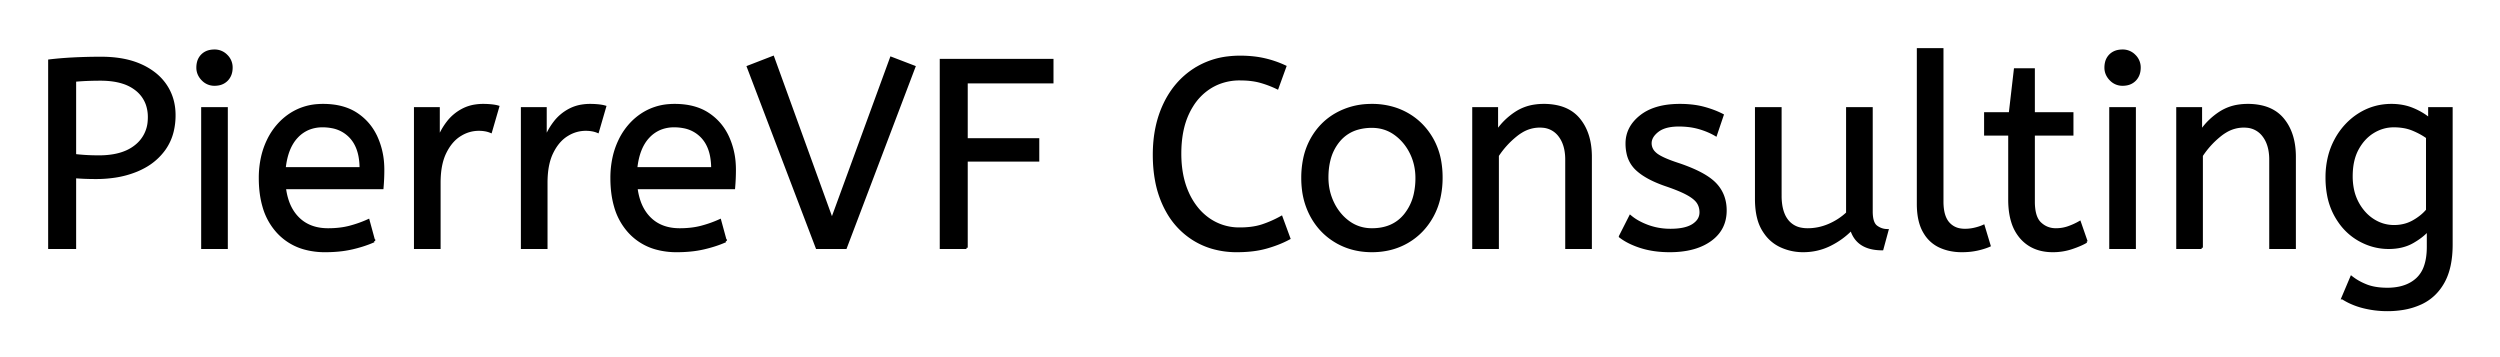 <svg xmlns="http://www.w3.org/2000/svg" role="img" viewBox="-18.44 -18.44 932.88 133.38"><title>PierreVF Consulting (LFESS) logo</title><path d="M297.1 74h-10.7L260.7 6.5l9.3-3.6 22 60.7 22.1-60.4 8.6 3.3L297.1 74zm558.6 18.8L859 85a20.562 20.562 0 0 0 3.817 2.373 24.737 24.737 0 0 0 1.783.777q2.759 1.078 6.559 1.226a31.788 31.788 0 0 0 1.241.024 21.701 21.701 0 0 0 4.521-.443q2.901-.618 5.101-2.098a12.576 12.576 0 0 0 1.528-1.209 11.352 11.352 0 0 0 2.907-4.493q1.143-3.101 1.143-7.457v-6.4q-2 2.4-5.75 4.55T872.9 74q-5.9 0-11.2-3.05a22.236 22.236 0 0 1-7.292-6.838A27.437 27.437 0 0 1 853.1 62a25.181 25.181 0 0 1-2.713-7.624 35.033 35.033 0 0 1-.587-6.576 32.06 32.06 0 0 1 .917-7.808 26.682 26.682 0 0 1 2.333-6.092 25.706 25.706 0 0 1 6.064-7.622A24.448 24.448 0 0 1 861.8 24.3q5.5-3.5 12.1-3.5a22.366 22.366 0 0 1 4.82.501 18.715 18.715 0 0 1 3.18.999 25.705 25.705 0 0 1 3.828 1.968A20.998 20.998 0 0 1 888.1 26v-4h8.2v50.8q0 8.6-3 14t-8.35 7.9a25.811 25.811 0 0 1-6.604 2.021 35.243 35.243 0 0 1-5.946.479q-4.6 0-8.95-1.1a27.232 27.232 0 0 1-5.3-1.917 23.518 23.518 0 0 1-2.45-1.383zm-218.8-37V22h9v32.6a22.981 22.981 0 0 0 .254 3.534q.288 1.847.903 3.335a10.136 10.136 0 0 0 1.443 2.481 8.404 8.404 0 0 0 5.113 3.021 12.807 12.807 0 0 0 2.487.229q4.1 0 7.95-1.65 3.85-1.65 6.85-4.45V22h9v38.5a15.602 15.602 0 0 0 .102 1.854q.332 2.762 1.748 3.796 1.85 1.35 4.05 1.35l-1.9 7q-9.3 0-11.5-7.4-3.5 3.6-8.1 5.85-4.6 2.25-9.9 2.25-4.5 0-8.5-1.9a14.441 14.441 0 0 1-5.51-4.639 18.266 18.266 0 0 1-.99-1.511 16.24 16.24 0 0 1-1.664-4.093q-.836-3.152-.836-7.257zM540.4 74h-9V22h8.7v8.7q2.8-4.2 7.15-7.05a17.316 17.316 0 0 1 7.106-2.625 22.629 22.629 0 0 1 3.244-.225 23.225 23.225 0 0 1 5.065.518q5.094 1.138 8.085 4.782 4.125 5.026 4.338 13.109a33.764 33.764 0 0 1 .012.891V74h-9V41.1a19.265 19.265 0 0 0-.342-3.741q-.439-2.214-1.439-3.962a10.966 10.966 0 0 0-.869-1.297 8.579 8.579 0 0 0-6.277-3.353 12.061 12.061 0 0 0-1.073-.047 13.122 13.122 0 0 0-6.849 1.964 17.353 17.353 0 0 0-1.851 1.286q-4.1 3.25-7 7.65V74zm262.7 0h-9V22h8.7v8.7q2.8-4.2 7.15-7.05a17.316 17.316 0 0 1 7.106-2.625 22.629 22.629 0 0 1 3.244-.225 23.225 23.225 0 0 1 5.065.518q5.094 1.138 8.085 4.782 4.125 5.026 4.338 13.109a33.764 33.764 0 0 1 .012.891V74h-9V41.1a19.265 19.265 0 0 0-.342-3.741q-.439-2.214-1.439-3.962a10.966 10.966 0 0 0-.869-1.297 8.579 8.579 0 0 0-6.277-3.353 12.061 12.061 0 0 0-1.073-.047 13.122 13.122 0 0 0-6.849 1.964 17.353 17.353 0 0 0-1.851 1.286q-4.1 3.25-7 7.65V74zm-460.9 0h-9.5V4h41.5v8.2h-32v21.4h26.7v7.8h-26.7V74zM461.1 6.4l-2.9 8q-3.1-1.5-6.35-2.4-2.793-.773-6.435-.882a40.705 40.705 0 0 0-1.215-.018 21.173 21.173 0 0 0-7.905 1.455 19.981 19.981 0 0 0-3.545 1.845 21.167 21.167 0 0 0-6.366 6.581A26.978 26.978 0 0 0 424.8 23.9q-2.9 6.2-2.9 15 0 8.4 2.85 14.7a25.677 25.677 0 0 0 3.586 5.828 21.423 21.423 0 0 0 4.314 3.972 19.703 19.703 0 0 0 11.145 3.497 23.894 23.894 0 0 0 .405.003 33.715 33.715 0 0 0 3.971-.222q2.476-.294 4.529-.978 3.6-1.2 7-3.1l2.9 7.9a37.561 37.561 0 0 1-4.495 2.044 47.894 47.894 0 0 1-3.955 1.306 33.592 33.592 0 0 1-4.965.991q-2.482.314-5.279.353a57.414 57.414 0 0 1-.806.006 32.384 32.384 0 0 1-9.325-1.301A27.961 27.961 0 0 1 427 70.85a28.6 28.6 0 0 1-9.877-10.445 34.916 34.916 0 0 1-1.023-1.955 37.611 37.611 0 0 1-3.099-9.717q-.776-4.266-.8-9.119a62.816 62.816 0 0 1-.001-.314q0-10.7 3.95-18.95t11.2-12.9a29.371 29.371 0 0 1 12.68-4.411 37.292 37.292 0 0 1 4.27-.239 45.639 45.639 0 0 1 5.058.268 35.2 35.2 0 0 1 4.042.682 38.224 38.224 0 0 1 7.475 2.544 35.605 35.605 0 0 1 .225.106zm125 63.4l3.8-7.5a18.557 18.557 0 0 0 3.144 2.126q1.554.844 3.406 1.524a24.073 24.073 0 0 0 7.611 1.437 27.464 27.464 0 0 0 .839.013q5.392 0 8.235-1.715a7.738 7.738 0 0 0 .215-.135q2.85-1.85 2.85-4.75a7.123 7.123 0 0 0-.314-2.147 6.212 6.212 0 0 0-.736-1.553 6.384 6.384 0 0 0-.929-1.094q-1.014-.972-2.687-1.925a22.3 22.3 0 0 0-.234-.131 28.462 28.462 0 0 0-1.994-.993q-2.116-.962-5.105-2.011a103.602 103.602 0 0 0-1.001-.346 46.616 46.616 0 0 1-4.398-1.743q-2.114-.974-3.79-2.062a19.335 19.335 0 0 1-2.762-2.145 11.324 11.324 0 0 1-3.294-5.996 16.794 16.794 0 0 1-.356-3.554q0-6 5.25-10.15 4.404-3.481 11.658-4.042a37.527 37.527 0 0 1 2.892-.108 40.794 40.794 0 0 1 4.446.231q2.308.253 4.324.784a25.234 25.234 0 0 1 .13.035q3.9 1.05 7 2.65l-2.5 7.4q-2.7-1.6-6.15-2.6a25.024 25.024 0 0 0-4.483-.847A31.837 31.837 0 0 0 608 28.3a20.632 20.632 0 0 0-2.937.195q-3.086.445-4.963 1.905a9.322 9.322 0 0 0-1.358 1.273q-.702.819-1.037 1.692A4.529 4.529 0 0 0 597.4 35a4.921 4.921 0 0 0 1.495 3.552 7.082 7.082 0 0 0 .605.548q2.065 1.672 7.998 3.634a84.459 84.459 0 0 0 .202.066 67.753 67.753 0 0 1 5.062 1.898q5.927 2.519 8.738 5.402 3.9 4 3.9 10 0 6.748-5.251 10.755a16.618 16.618 0 0 1-.399.295q-4.74 3.397-12.188 3.945a40.423 40.423 0 0 1-2.962.105q-5.9 0-10.65-1.5a30.883 30.883 0 0 1-3.84-1.485q-1.981-.931-3.562-2.079a18.229 18.229 0 0 1-.448-.336zM124.2 51.7H87.8a24.088 24.088 0 0 0 1.139 5.025q1.336 3.813 3.961 6.375 4.2 4.1 11.1 4.1 4.5 0 8.1-.95 3.6-.95 6.9-2.45l2.1 7.7a40.77 40.77 0 0 1-4.335 1.626A51.863 51.863 0 0 1 113 74.15a38.914 38.914 0 0 1-5.092.819 52.025 52.025 0 0 1-5.008.231 28.318 28.318 0 0 1-7.746-1.005A21.108 21.108 0 0 1 85.15 68.05a23.521 23.521 0 0 1-5.205-9.54Q78.6 53.845 78.6 48a35.359 35.359 0 0 1 .833-7.822 28.84 28.84 0 0 1 2.117-6.128 24.642 24.642 0 0 1 5.016-7.082A22.887 22.887 0 0 1 89.8 24.35a21.048 21.048 0 0 1 10.259-3.472 26.205 26.205 0 0 1 2.041-.078q7.5 0 12.45 3.25 4.95 3.25 7.45 8.75a28.185 28.185 0 0 1 2.426 9.864 33.434 33.434 0 0 1 .074 2.236 75.204 75.204 0 0 1-.291 6.697 69.426 69.426 0 0 1-.009.103zm131.2 0H219a24.088 24.088 0 0 0 1.139 5.025q1.336 3.813 3.961 6.375 4.2 4.1 11.1 4.1 4.5 0 8.1-.95 3.6-.95 6.9-2.45l2.1 7.7a40.77 40.77 0 0 1-4.335 1.626 51.863 51.863 0 0 1-3.765 1.024 38.914 38.914 0 0 1-5.092.819 52.025 52.025 0 0 1-5.008.231 28.318 28.318 0 0 1-7.746-1.005 21.108 21.108 0 0 1-10.004-6.145 23.521 23.521 0 0 1-5.205-9.54Q209.8 53.845 209.8 48a35.359 35.359 0 0 1 .833-7.822 28.84 28.84 0 0 1 2.117-6.128 24.642 24.642 0 0 1 5.016-7.082A22.887 22.887 0 0 1 221 24.35a21.048 21.048 0 0 1 10.259-3.472 26.205 26.205 0 0 1 2.041-.078q7.5 0 12.45 3.25 4.95 3.25 7.45 8.75a28.185 28.185 0 0 1 2.426 9.864 33.434 33.434 0 0 1 .074 2.236 75.204 75.204 0 0 1-.291 6.697 69.426 69.426 0 0 1-.009.103zm476 4.4V31.7h-9v-7.8h9.2l1.9-16.4h6.9v16.4h14.4v7.8h-14.4v25.1a21.559 21.559 0 0 0 .168 2.796q.473 3.606 2.282 5.304 2.45 2.3 5.85 2.3 2.5 0 4.75-.8t4.15-1.9l2.5 7.2a18.546 18.546 0 0 1-1.618.856q-.802.379-1.748.752a43.365 43.365 0 0 1-2.034.742q-3.4 1.15-7.1 1.15-7.5 0-11.85-4.95a16.116 16.116 0 0 1-3.228-5.902q-.763-2.431-1.007-5.368a34.777 34.777 0 0 1-.115-2.88zM9.5 74H0V4.2q4.1-.5 9.05-.75a200.806 200.806 0 0 1 8.93-.246A221.966 221.966 0 0 1 19.3 3.2q7.57 0 13.172 2.082a26.011 26.011 0 0 1 1.628.668 24.606 24.606 0 0 1 5.082 3.029A19.374 19.374 0 0 1 43.4 13.5q3.2 4.8 3.2 11a25.258 25.258 0 0 1-.708 6.122A19.268 19.268 0 0 1 42.9 37.2a22.312 22.312 0 0 1-7.551 6.63 28.065 28.065 0 0 1-2.749 1.32 34.774 34.774 0 0 1-8.089 2.224 47.194 47.194 0 0 1-7.211.526q-4.2 0-7.8-.3V74zm687.8-16.3V0h9v56.8a20.644 20.644 0 0 0 .188 2.888q.462 3.264 2.062 5.112a7.363 7.363 0 0 0 4.584 2.476 10.724 10.724 0 0 0 1.666.124q1.9 0 3.75-.45a22.192 22.192 0 0 0 1.463-.406q.935-.297 1.687-.644l2.2 7.3q-1.399.622-3.312 1.123a34.978 34.978 0 0 1-1.138.277 23.816 23.816 0 0 1-3.155.485 30.514 30.514 0 0 1-2.695.115 20.862 20.862 0 0 1-4.89-.554 17.544 17.544 0 0 1-3.41-1.196 12.683 12.683 0 0 1-5.325-4.765 15.856 15.856 0 0 1-.525-.885q-1.734-3.146-2.07-7.788a32.105 32.105 0 0 1-.08-2.312zM145.5 74h-9V22h8.7v11.3q1.3-3.3 3.5-6.15 2.2-2.85 5.5-4.6a14.817 14.817 0 0 1 4.68-1.524 19.459 19.459 0 0 1 3.02-.226q1.5 0 3 .15a18.972 18.972 0 0 1 1.055.134q.5.078.927.178a8.817 8.817 0 0 1 .518.138l-2.7 9.3a9.763 9.763 0 0 0-2.145-.612q-1.096-.188-2.355-.188a12.958 12.958 0 0 0-6.63 1.846 15.609 15.609 0 0 0-.42.254q-3.328 2.086-5.472 6.442a22.927 22.927 0 0 0-.028.058q-1.763 3.607-2.08 8.828a39.09 39.09 0 0 0-.07 2.372V74zm39.9 0h-9V22h8.7v11.3q1.3-3.3 3.5-6.15 2.2-2.85 5.5-4.6a14.817 14.817 0 0 1 4.68-1.524 19.459 19.459 0 0 1 3.02-.226q1.5 0 3 .15a18.972 18.972 0 0 1 1.055.134q.5.078.927.178a8.817 8.817 0 0 1 .518.138l-2.7 9.3a9.763 9.763 0 0 0-2.145-.612q-1.096-.188-2.355-.188a12.958 12.958 0 0 0-6.63 1.846 15.609 15.609 0 0 0-.42.254q-3.328 2.086-5.472 6.442a22.927 22.927 0 0 0-.028.058q-1.763 3.607-2.08 8.828a39.09 39.09 0 0 0-.07 2.372V74zm294.8-2.25a24.559 24.559 0 0 0 4.598 2.09q4.055 1.36 8.702 1.36 7.4 0 13.25-3.4t9.25-9.55a26.255 26.255 0 0 0 2.653-7.141 34.184 34.184 0 0 0 .747-7.309 34.542 34.542 0 0 0-.485-5.909 25.795 25.795 0 0 0-2.965-8.441q-3.45-6.05-9.3-9.35a24.848 24.848 0 0 0-4.641-2.027A27.738 27.738 0 0 0 493.5 20.8a31.325 31.325 0 0 0-1.58.039A26.169 26.169 0 0 0 480.3 24.1q-5.9 3.3-9.3 9.4a26.023 26.023 0 0 0-2.749 7.59A35.006 35.006 0 0 0 467.6 48a34.82 34.82 0 0 0 .265 4.354 27.451 27.451 0 0 0 3.085 9.796q3.35 6.15 9.25 9.6zM66.1 74h-9V22h9v52zm712 0h-9V22h9v52zm-284.6-6.8q7.9 0 12.3-5.35a18.802 18.802 0 0 0 3.819-8.09A27.105 27.105 0 0 0 510.2 48q0-5.2-2.2-9.55a19.198 19.198 0 0 0-4.172-5.569 18.17 18.17 0 0 0-1.778-1.431q-3.75-2.65-8.55-2.65a19.249 19.249 0 0 0-5.226.672A14.037 14.037 0 0 0 481.2 34a17.878 17.878 0 0 0-3.674 7.374q-.726 2.932-.726 6.426 0 5.2 2.2 9.65a19.437 19.437 0 0 0 3.53 5.04 17.627 17.627 0 0 0 2.42 2.06q3.75 2.65 8.55 2.65zM887.3 60V32.8q-2.166-1.575-5.203-2.859A36.018 36.018 0 0 0 882 29.9a16.249 16.249 0 0 0-3.804-1.051 22.135 22.135 0 0 0-3.396-.249q-4.1 0-7.7 2.2-3.6 2.2-5.85 6.35Q859 41.3 859 47.3a24.32 24.32 0 0 0 .478 4.936 18.311 18.311 0 0 0 1.772 4.964 18.576 18.576 0 0 0 2.911 4.075A15.802 15.802 0 0 0 867.1 63.7q3.6 2.3 7.8 2.3a15.276 15.276 0 0 0 4.578-.668A13.606 13.606 0 0 0 882.1 64.2a20.855 20.855 0 0 0 2.981-2.016A16.309 16.309 0 0 0 887.3 60zM9.5 11.6v27.9q1.1.137 2.531.251a96.255 96.255 0 0 0 1.369.099q2.3.15 5.1.15a31.831 31.831 0 0 0 5.38-.426q2.879-.494 5.183-1.563A15.221 15.221 0 0 0 32.3 36a12.896 12.896 0 0 0 4.855-9.442A17.32 17.32 0 0 0 37.2 25.3a14.452 14.452 0 0 0-.761-4.793A12.136 12.136 0 0 0 32.5 15a15.462 15.462 0 0 0-5.081-2.664q-2.226-.71-4.919-.976a34.58 34.58 0 0 0-3.4-.16 131.125 131.125 0 0 0-3.258.039A109.939 109.939 0 0 0 14 11.3a91.274 91.274 0 0 0-2.883.164A75.041 75.041 0 0 0 9.5 11.6zm78.2 32.8h28.5a24.355 24.355 0 0 0-.404-4.585q-.496-2.584-1.6-4.608A12.422 12.422 0 0 0 112.4 32.7a12.488 12.488 0 0 0-6.961-3.776 18.395 18.395 0 0 0-3.539-.324 13.58 13.58 0 0 0-5.112.935A12.524 12.524 0 0 0 92.3 32.65q-3.8 4.05-4.6 11.75zm131.2 0h28.5a24.355 24.355 0 0 0-.404-4.585q-.496-2.584-1.6-4.608A12.422 12.422 0 0 0 243.6 32.7a12.488 12.488 0 0 0-6.961-3.776 18.395 18.395 0 0 0-3.539-.324 13.58 13.58 0 0 0-5.112.935 12.524 12.524 0 0 0-4.488 3.115q-3.8 4.05-4.6 11.75zM57.237 11.288A5.973 5.973 0 0 0 61.6 13.1a8.175 8.175 0 0 0 1.496-.131A5.647 5.647 0 0 0 66.2 11.35q1.7-1.75 1.7-4.55a7.26 7.26 0 0 0 0-.081 6.06 6.06 0 0 0-1.85-4.369 7.395 7.395 0 0 0-.058-.057A6.059 6.059 0 0 0 61.6.5a8.264 8.264 0 0 0-1.656.158A5.661 5.661 0 0 0 57 2.2a5.588 5.588 0 0 0-1.471 2.632A7.987 7.987 0 0 0 55.3 6.8a5.992 5.992 0 0 0 .492 2.419A6.643 6.643 0 0 0 57.15 11.2a7.466 7.466 0 0 0 .087.088zm712 0A5.973 5.973 0 0 0 773.6 13.1a8.175 8.175 0 0 0 1.496-.131 5.647 5.647 0 0 0 3.104-1.619q1.7-1.75 1.7-4.55a7.26 7.26 0 0 0 0-.081 6.06 6.06 0 0 0-1.85-4.369 7.395 7.395 0 0 0-.058-.057A6.059 6.059 0 0 0 773.6.5a8.264 8.264 0 0 0-1.656.158A5.661 5.661 0 0 0 769 2.2a5.588 5.588 0 0 0-1.471 2.632A7.987 7.987 0 0 0 767.3 6.8a5.992 5.992 0 0 0 .492 2.419 6.643 6.643 0 0 0 1.358 1.981 7.466 7.466 0 0 0 .087.088z" vector-effect="non-scaling-stroke" fill="#000" fill-rule="evenodd" stroke="#000" stroke-linecap="round" stroke-width=".25mm"/></svg>